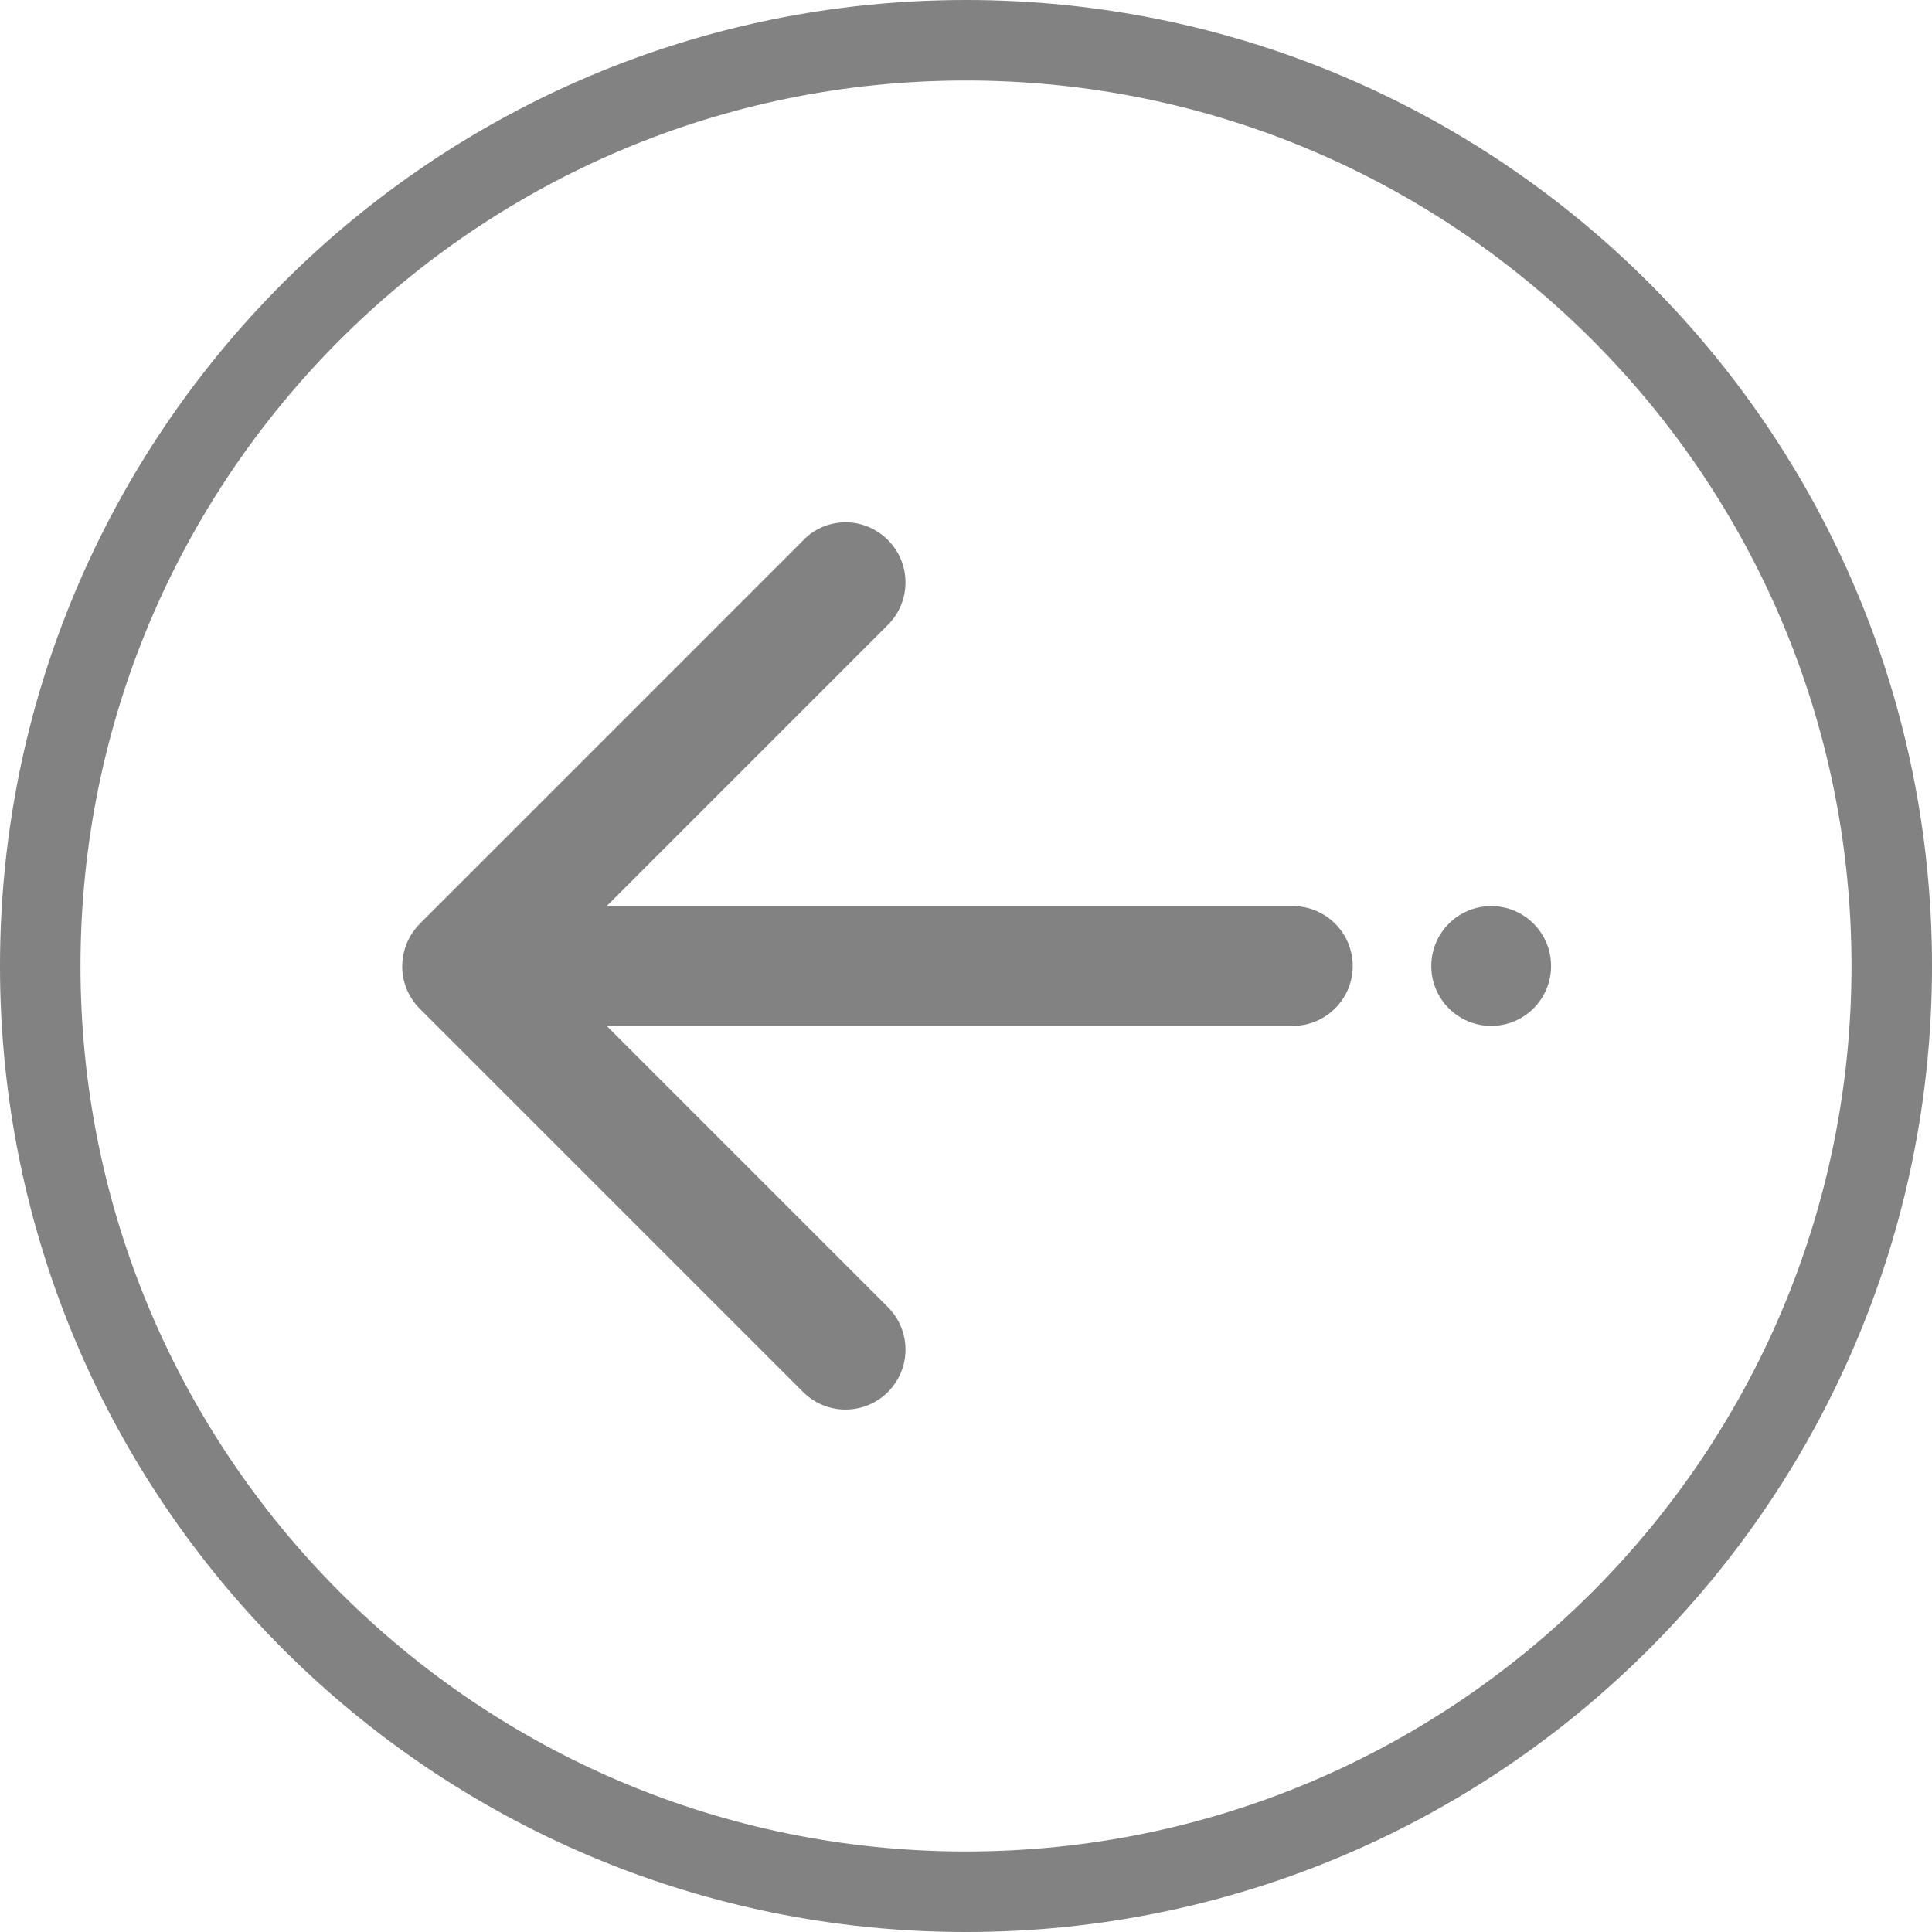 <svg width="24" height="24" viewBox="0 0 24 24" fill="none" xmlns="http://www.w3.org/2000/svg">
<path d="M23.5 12C23.5 5.649 18.351 0.5 12 0.5C5.649 0.5 0.5 5.649 0.5 12C0.5 18.351 5.649 23.5 12 23.5C18.351 23.5 23.5 18.351 23.5 12Z" stroke="#828282"/>
<g clip-path="url(#clip0)">
<path d="M5.214 12.53L9.976 17.292C10.268 17.583 10.738 17.583 11.03 17.292C11.321 17 11.321 16.53 11.03 16.238L7.536 12.744L16.059 12.744C16.47 12.744 16.804 12.411 16.804 12C16.804 11.589 16.47 11.256 16.059 11.256L7.536 11.256L11.03 7.762C11.321 7.47 11.321 7 11.03 6.708C10.887 6.565 10.696 6.488 10.506 6.488C10.316 6.488 10.125 6.559 9.982 6.708L5.22 11.47C4.923 11.768 4.923 12.238 5.214 12.53Z" fill="#828282"/>
<path d="M17.78 12C17.78 12.411 18.113 12.744 18.524 12.744C18.935 12.744 19.268 12.411 19.268 12C19.268 11.589 18.935 11.256 18.524 11.256C18.113 11.256 17.78 11.589 17.78 12Z" fill="#828282"/>
</g>
<defs>
<clipPath id="clip0">
<rect width="16" height="16" fill="white" transform="translate(21 4) rotate(90)"/>
</clipPath>
</defs>
</svg>
